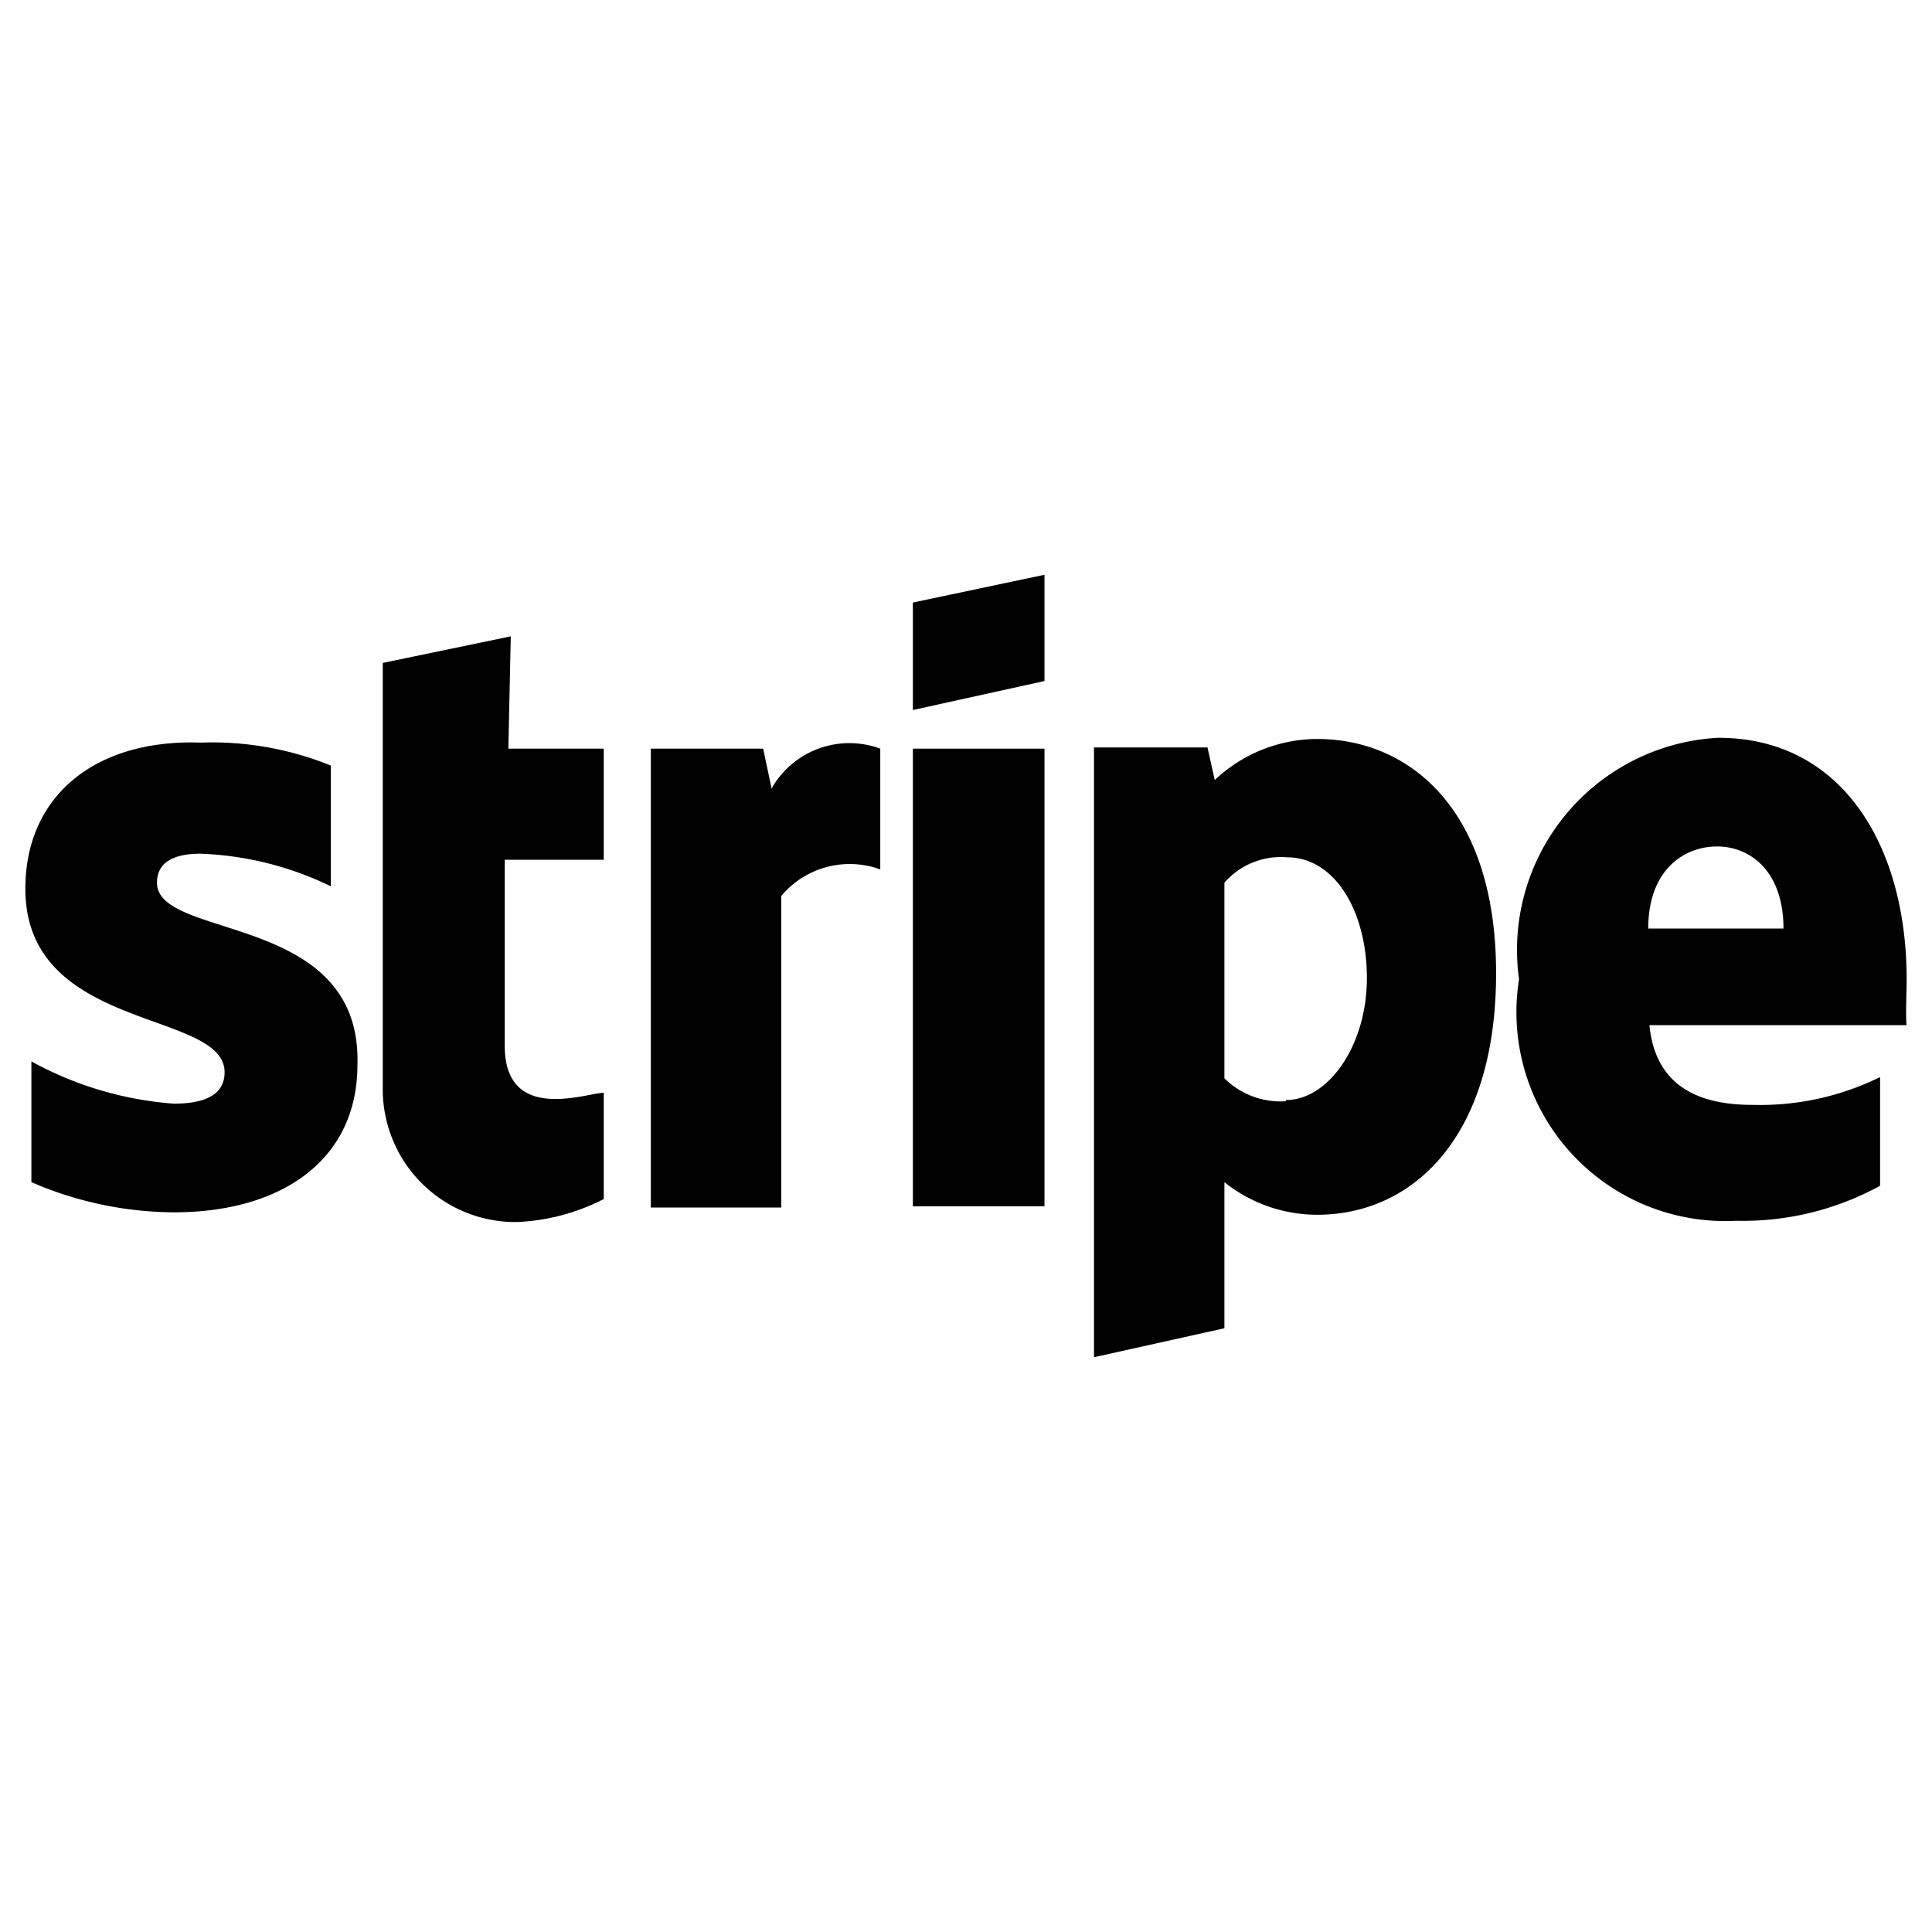 <svg xmlns="http://www.w3.org/2000/svg" viewBox="0 0 16 16"><title>stripe</title><g id="Layer_1" data-name="Layer 1"><path d="M4.23,5.27l-1.06.22V9a1.1,1.1,0,0,0,1.06,1.12h.06A1.73,1.73,0,0,0,5,9.93V9.05c-.14,0-.82.26-.82-.39V7.12H5V6.2H4.21Z"/><path d="M1.3,7.31c0-.17.14-.24.36-.24a2.69,2.69,0,0,1,1.08.27v-1a2.62,2.62,0,0,0-1.08-.19C.79,6.12.21,6.59.21,7.36c0,1.19,1.65,1,1.65,1.52,0,.19-.17.26-.42.26A2.88,2.88,0,0,1,.26,8.79v1a3,3,0,0,0,1.18.25c.9,0,1.52-.44,1.52-1.22C3,7.55,1.3,7.79,1.3,7.31Z"/><path d="M6.39,6.53,6.32,6.2H5.39V10H6.47V7.42a.74.74,0,0,1,.82-.22v-1A.74.74,0,0,0,6.39,6.53Z"/><path d="M15.79,8.11c0-1.1-.53-2-1.56-2a1.76,1.76,0,0,0-1.65,2,1.73,1.73,0,0,0,1.8,2,2.36,2.36,0,0,0,1.19-.29V8.92a2.25,2.25,0,0,1-1.06.23c-.42,0-.8-.14-.85-.66h2.13C15.78,8.44,15.79,8.21,15.79,8.11Zm-2.14-.42c0-.49.3-.68.57-.68s.55.2.55.68Z"/><rect x="7.56" y="6.2" width="1.09" height="3.79"/><path d="M10.91,6.12a1.24,1.24,0,0,0-.85.34L10,6.19H9.06v5.05L10.14,11V9.79a1.23,1.23,0,0,0,.77.27c.78,0,1.48-.63,1.48-2S11.66,6.12,10.91,6.12Zm-.26,3h0a.66.66,0,0,1-.51-.19V7.31a.62.62,0,0,1,.52-.21c.39,0,.66.44.66,1S11,9.11,10.65,9.11Z"/><polygon points="7.56 5.88 8.65 5.64 8.65 4.76 7.56 4.99 7.56 5.88"/></g></svg>